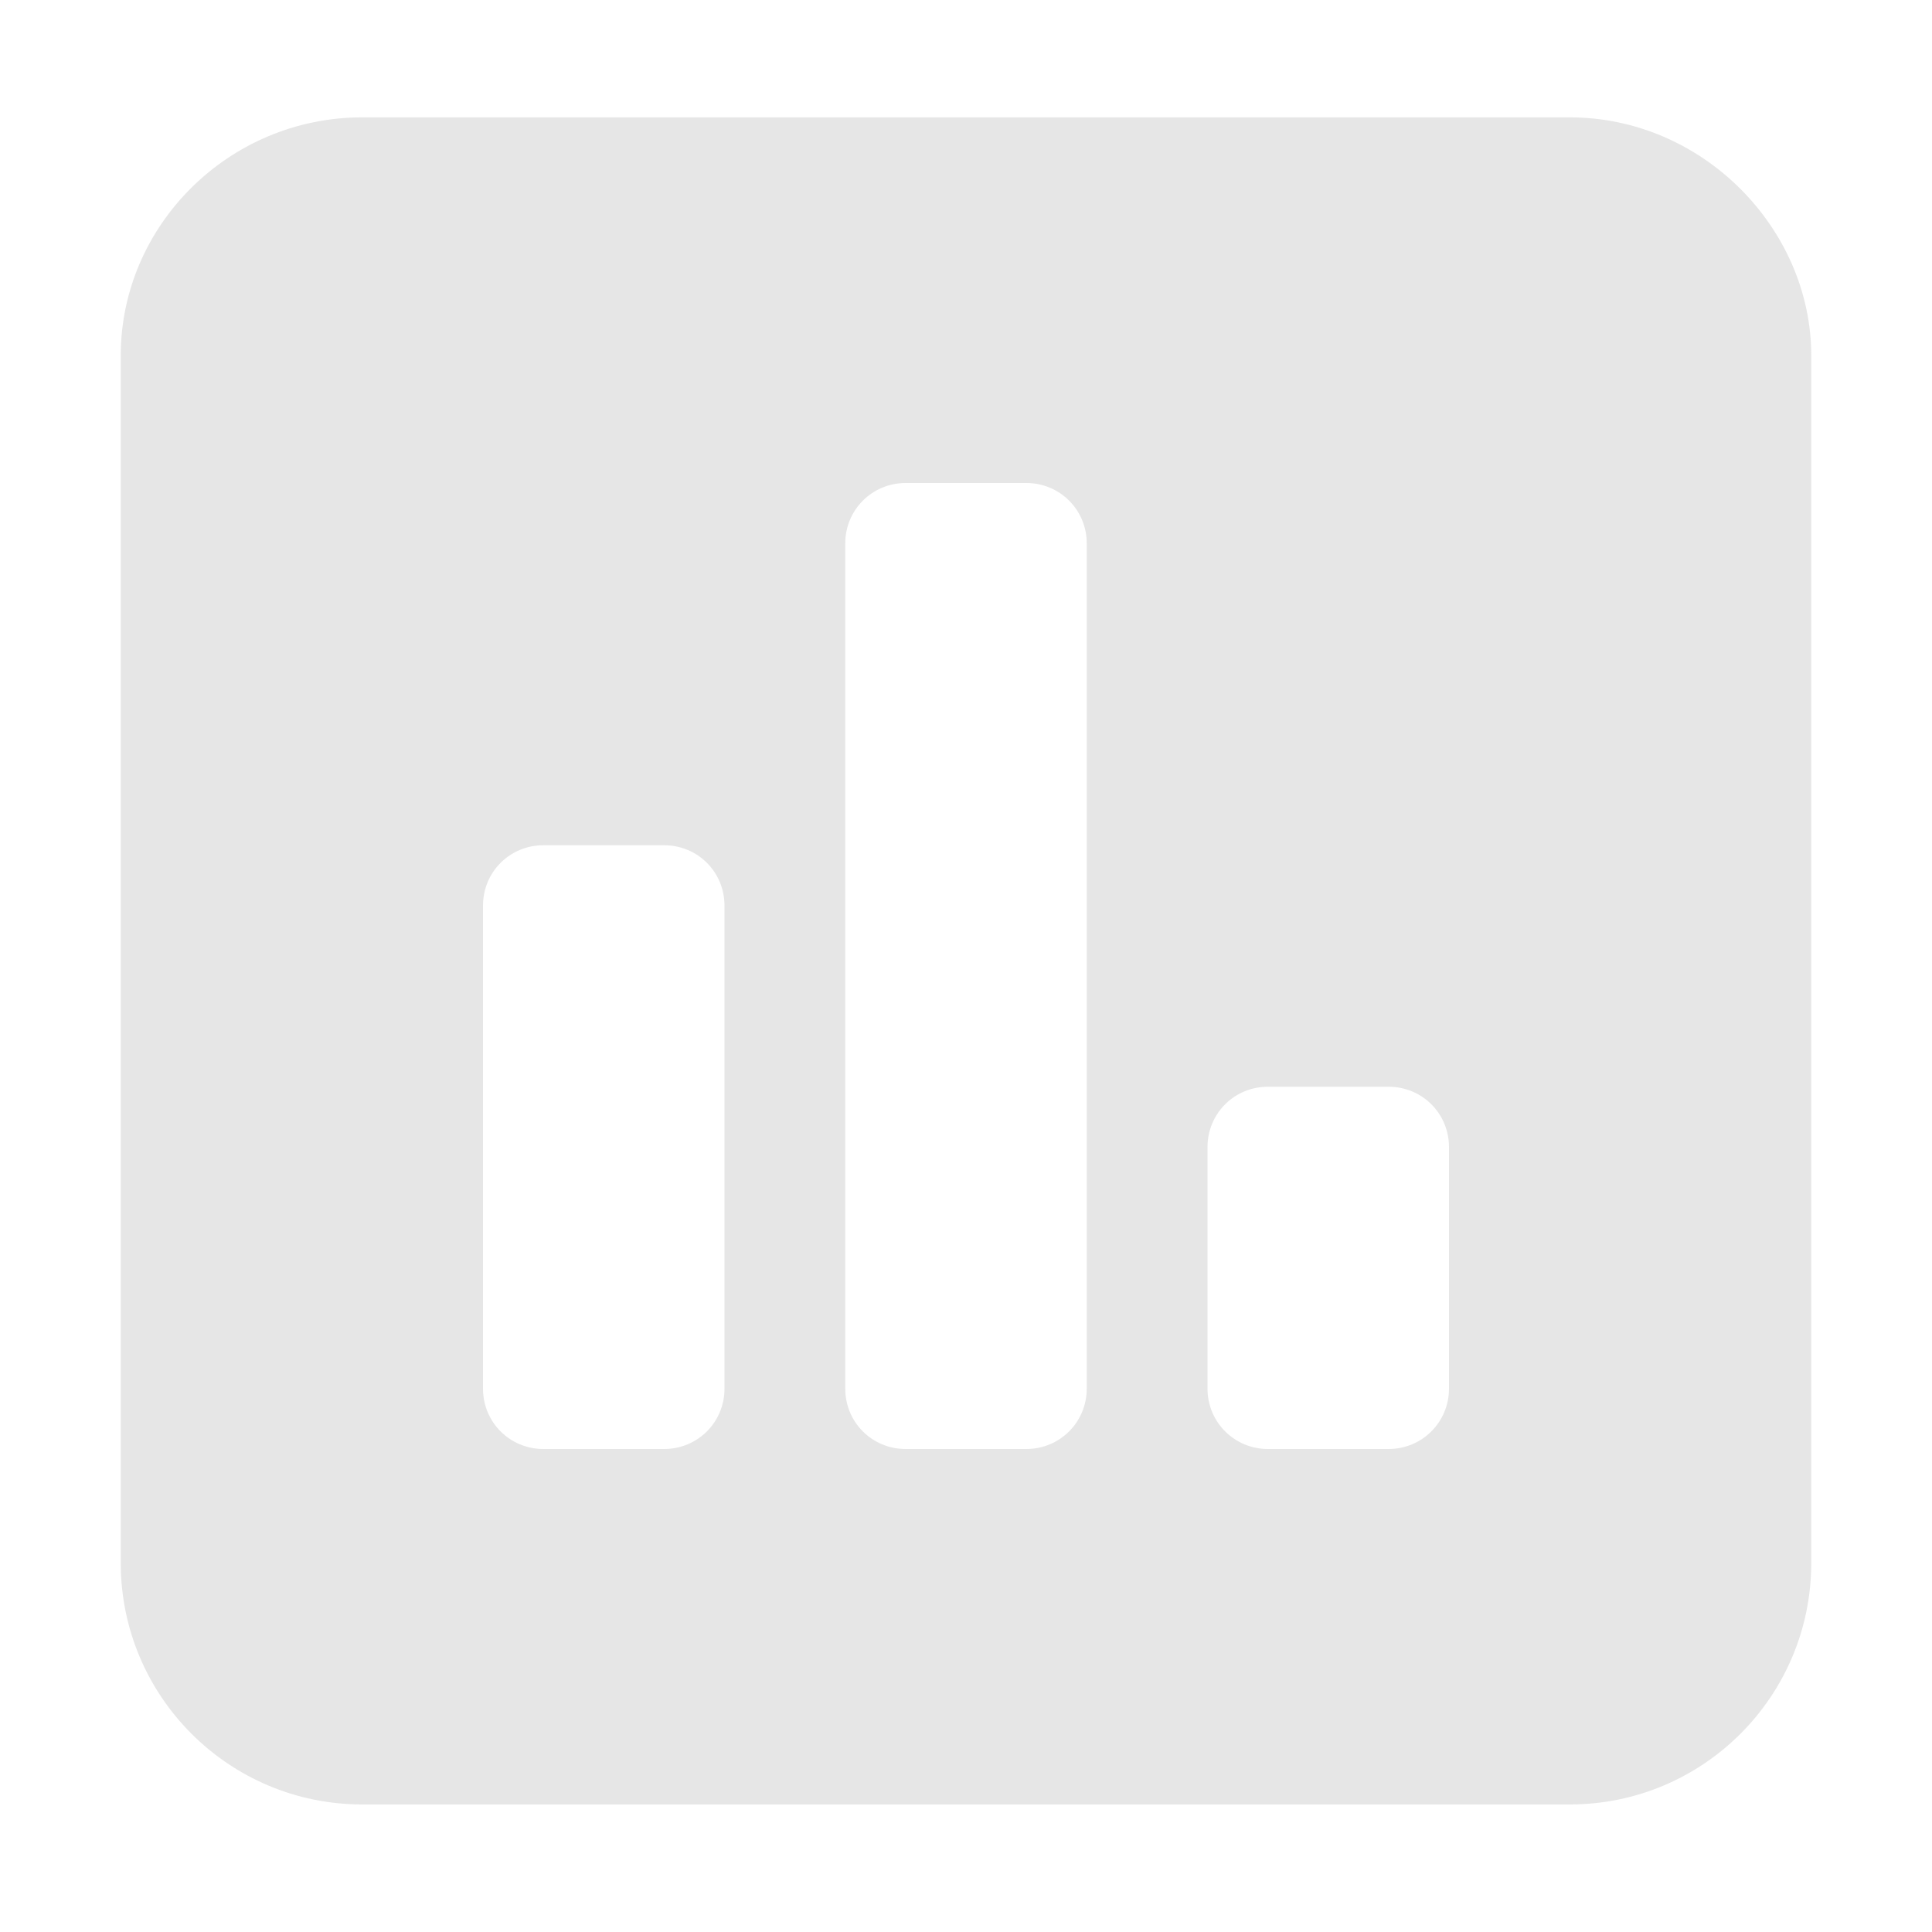 <svg viewBox="0 0 448 512" height="170" fill="#828282" opacity="0.2" width="170" xmlns="http://www.w3.org/2000/svg"><path d="M384 31.1H64c-35.35 0-64 28.65-64 63.1v320c0 35.35 28.65 64 64 64h320c35.35 0 64-28.65 64-64v-320c0-33.55-28.7-63.1-64-63.1zM160 368c0 8.9-7.1 16-16 16h-32c-8.9 0-16-7.1-16-16V240c0-8.9 7.1-16 16-16h32c8.9 0 16 7.1 16 16v128zm96 0c0 8.875-7.125 16-16 16h-32c-8.9 0-16-7.1-16-16V144c0-8.875 7.125-16 16-16h32c8.875 0 16 7.125 16 16v224zm96 0c0 8.875-7.125 16-16 16h-32c-8.875 0-16-7.125-16-16v-64c0-8.9 7.1-16 16-16h32c8.9 0 16 7.1 16 16v64z" fill="#828282" class="fill-000000"></path></svg>